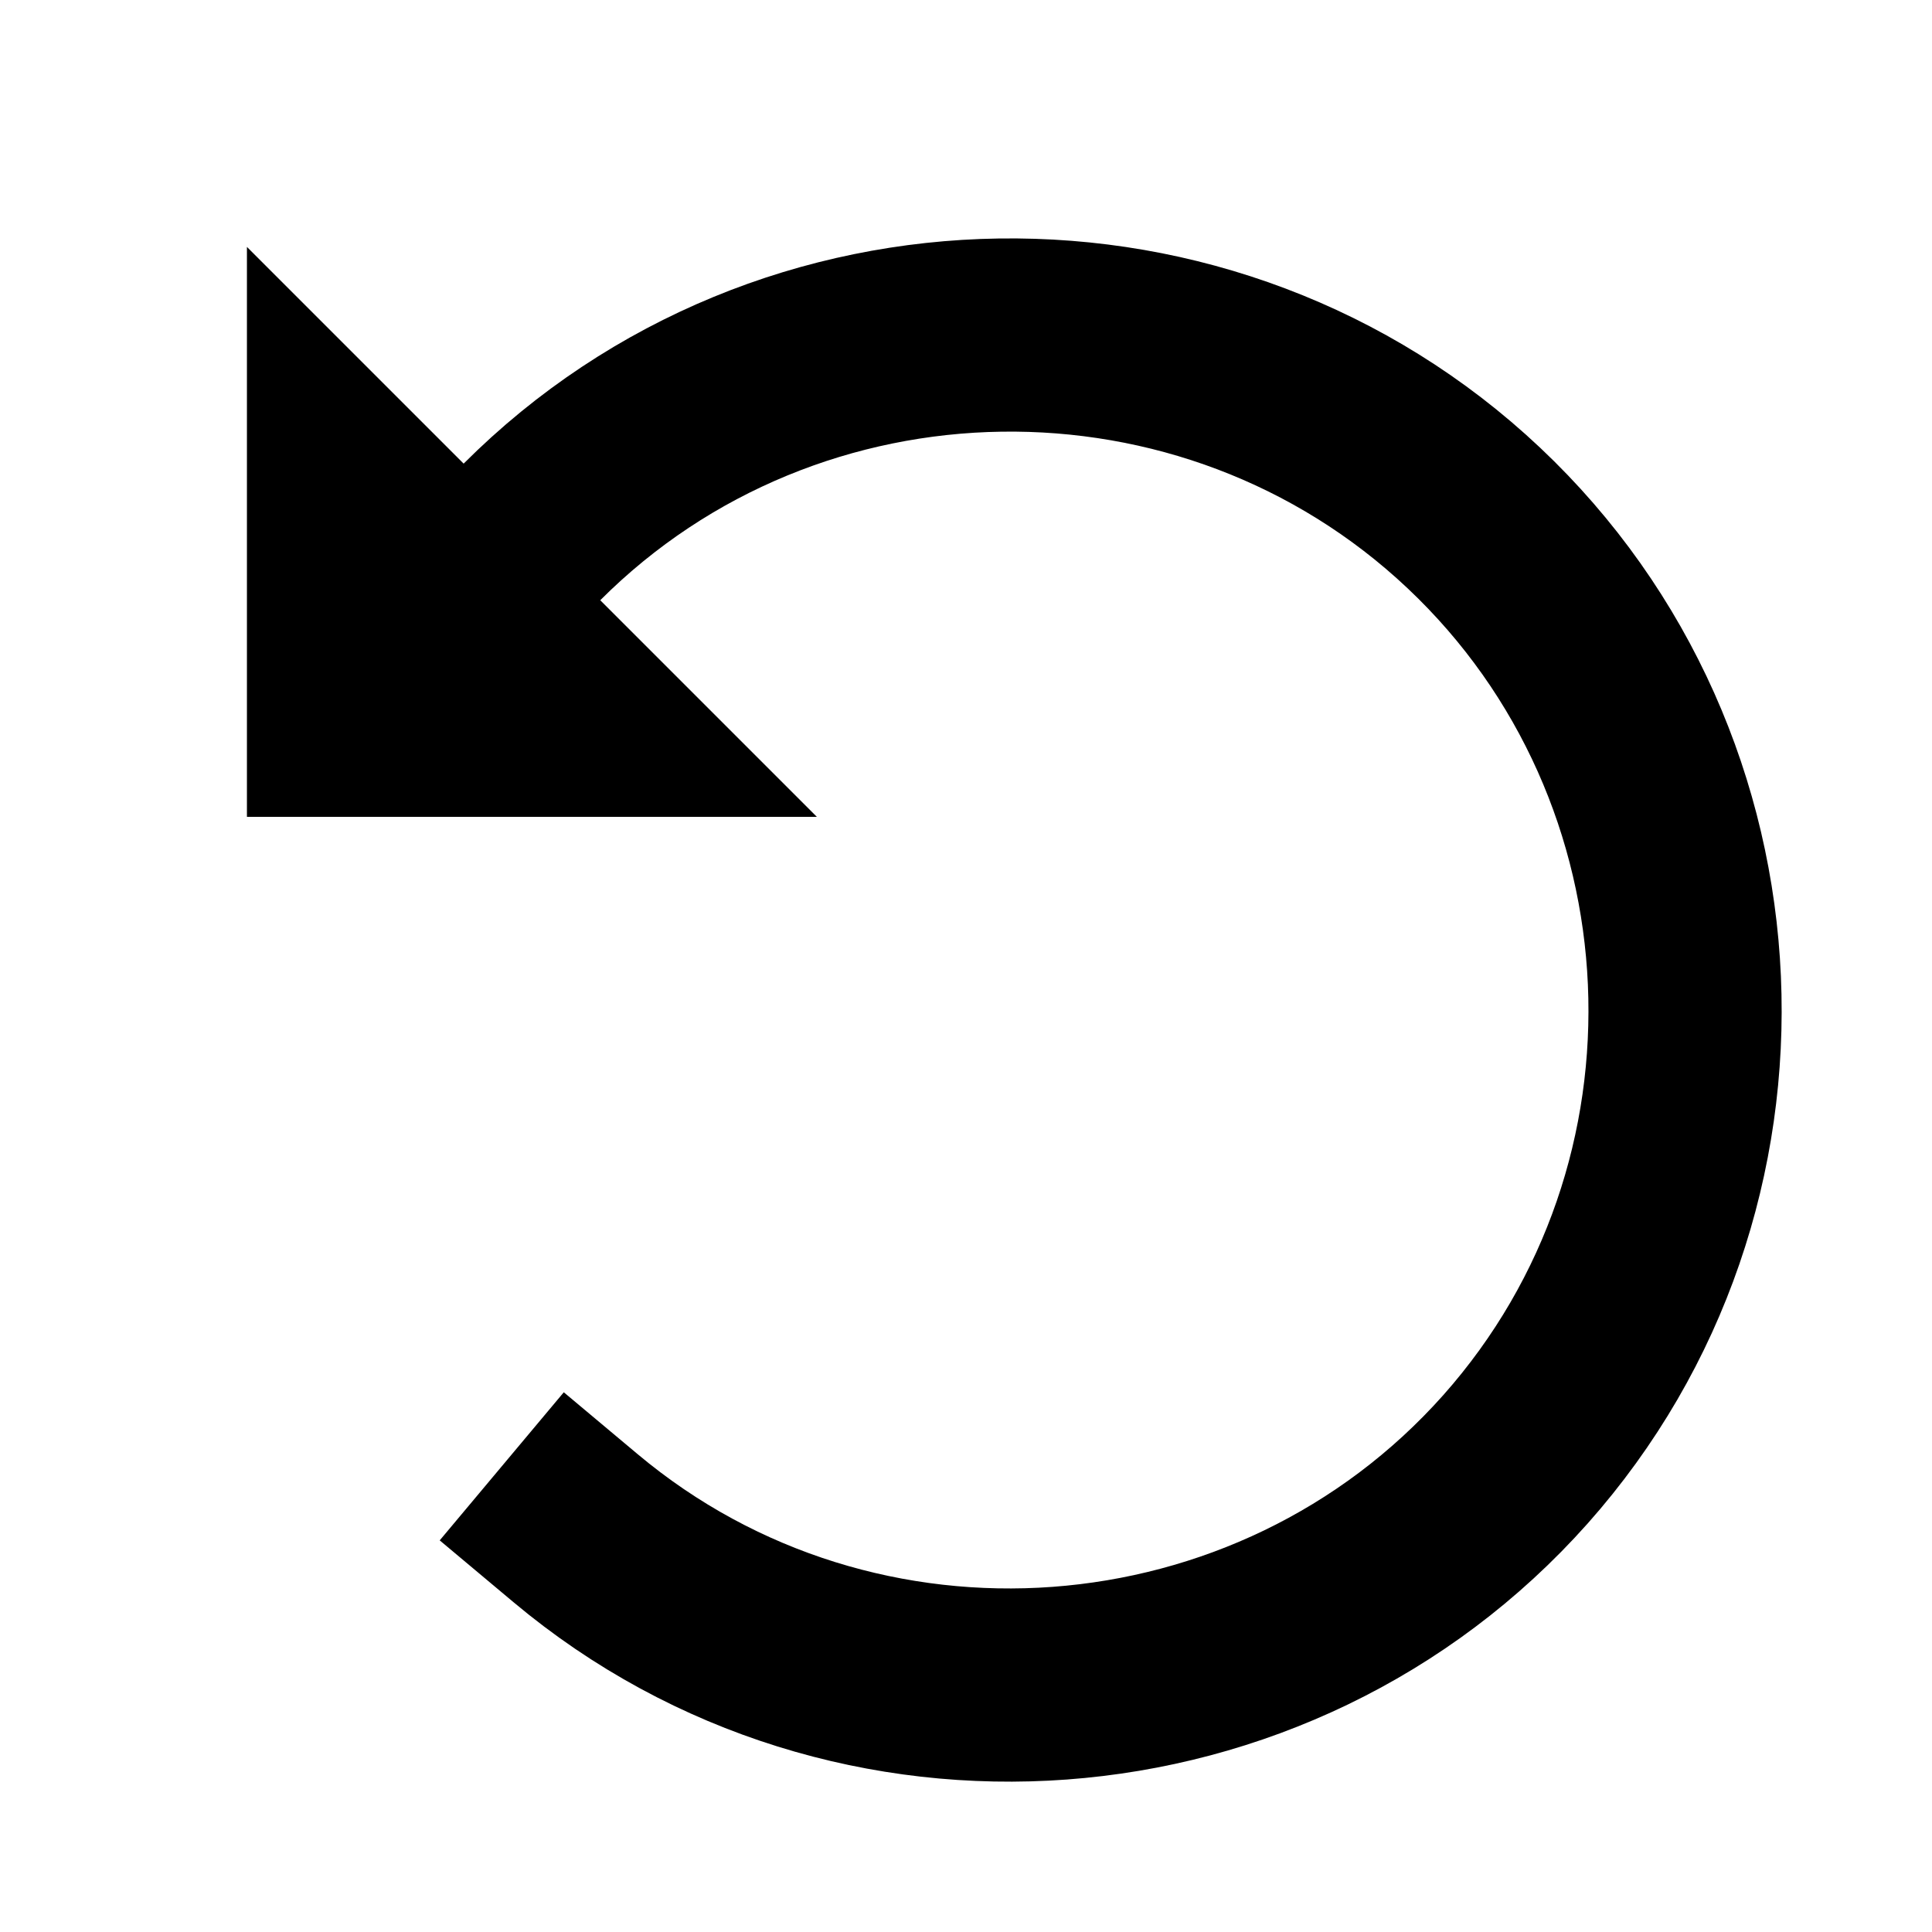 <?xml version="1.0" encoding="UTF-8" standalone="no"?>
<!DOCTYPE svg PUBLIC "-//W3C//DTD SVG 1.1//EN" "http://www.w3.org/Graphics/SVG/1.1/DTD/svg11.dtd">
<svg width="100%" height="100%" viewBox="0 0 64 64" version="1.1" xmlns="http://www.w3.org/2000/svg" xmlns:xlink="http://www.w3.org/1999/xlink" xml:space="preserve" xmlns:serif="http://www.serif.com/" style="fill-rule:evenodd;clip-rule:evenodd;stroke-linecap:square;">
    <g id="surface1">
        <path d="M19.074,50.629C28.305,58.363 42.203,57.336 50.203,48.34C58.199,39.34 57.586,25.422 48.824,17.16C40.066,8.902 26.133,9.105 17.621,17.621" style="fill:none;fill-rule:nonzero;stroke:#000000;stroke-width:6.4px;"/>
        <path d="M27.059,27.059L8.18,8.18L8.18,27.059L27.059,27.059Z" style="fill:#000000;fill-rule:nonzero;"/>
    </g>
</svg>
